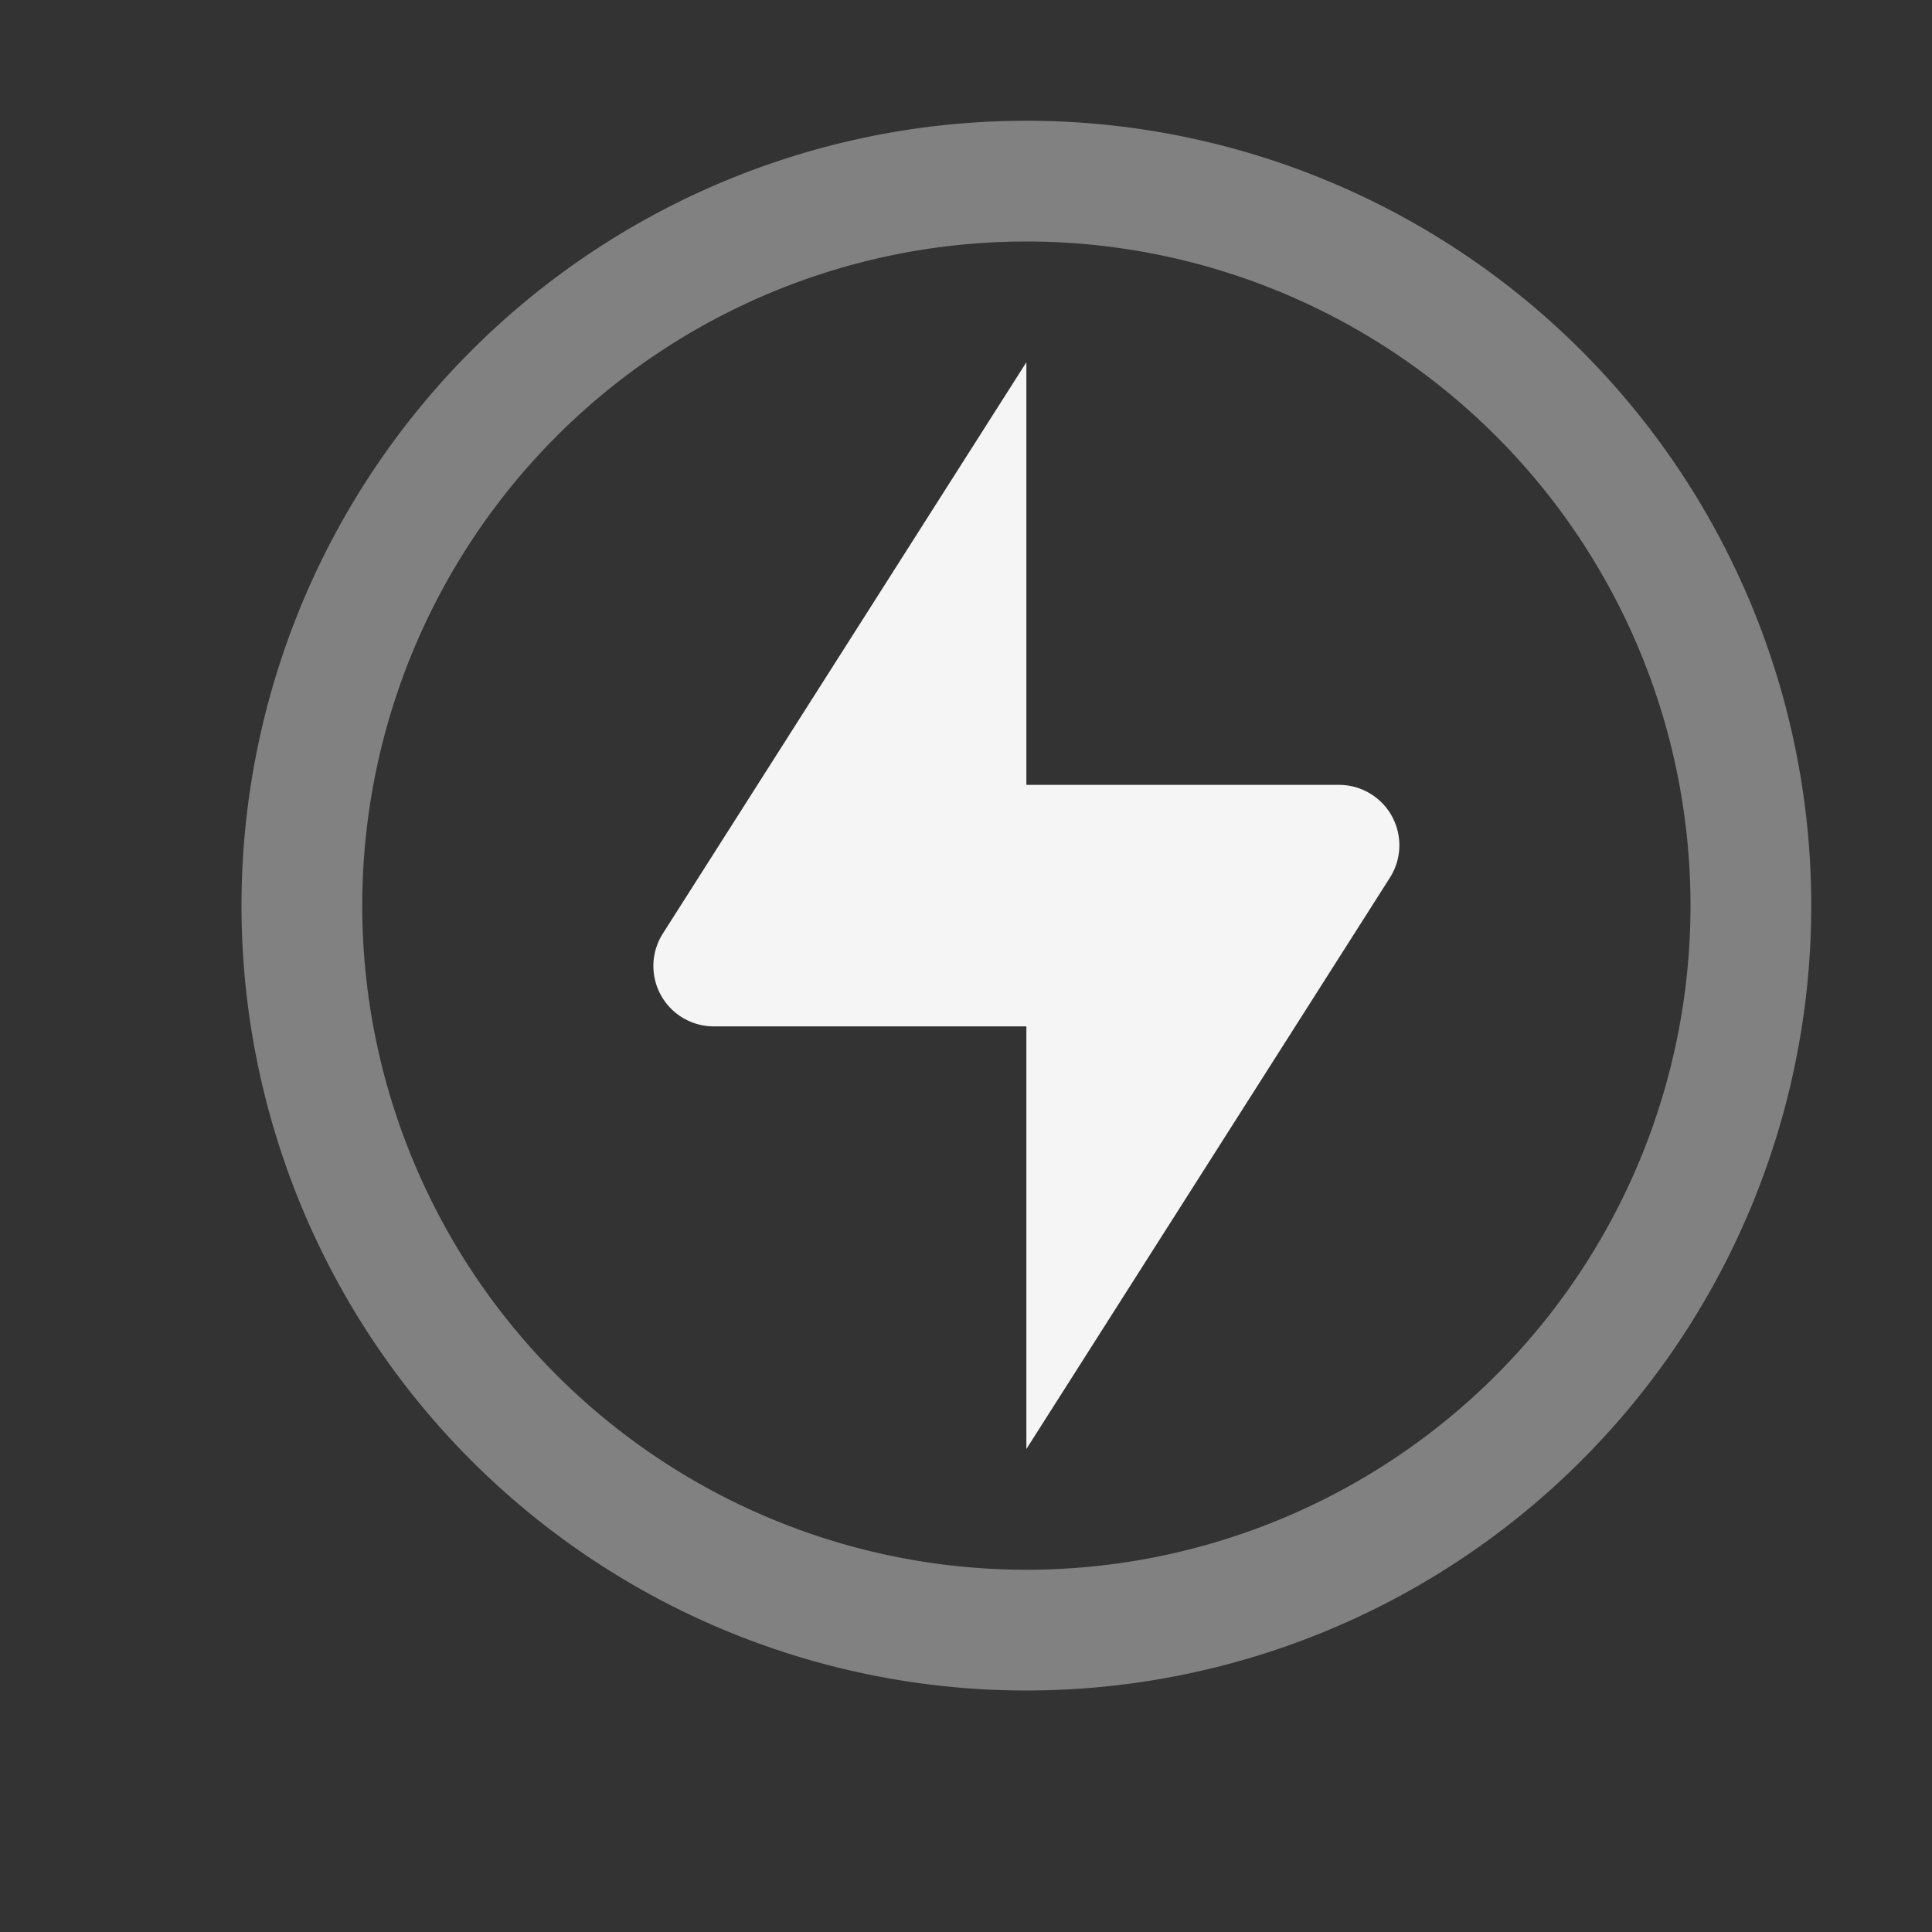 <svg xmlns="http://www.w3.org/2000/svg" width="16" height="16" fill="none" viewBox="0 0 16 16">
  <rect x="0" y="0" width="16" height="16" fill="#333333" stroke="none"/>
  <path fill="#F5F5F5" d="M8.5 6.5V3L5.489 7.732a.5.5 0 0 0 .422.768H8.5V12l3.011-4.732a.5.5 0 0 0-.422-.768H8.5Z"/>
  <path fill="#F5F5F5" fill-rule="evenodd" d="M8.5 2a5.5 5.5 0 1 0 0 11 5.5 5.5 0 0 0 0-11ZM2 7.5a6.5 6.5 0 1 1 13 0 6.5 6.5 0 0 1-13 0Z" clip-rule="evenodd" opacity=".4"/>
</svg>
